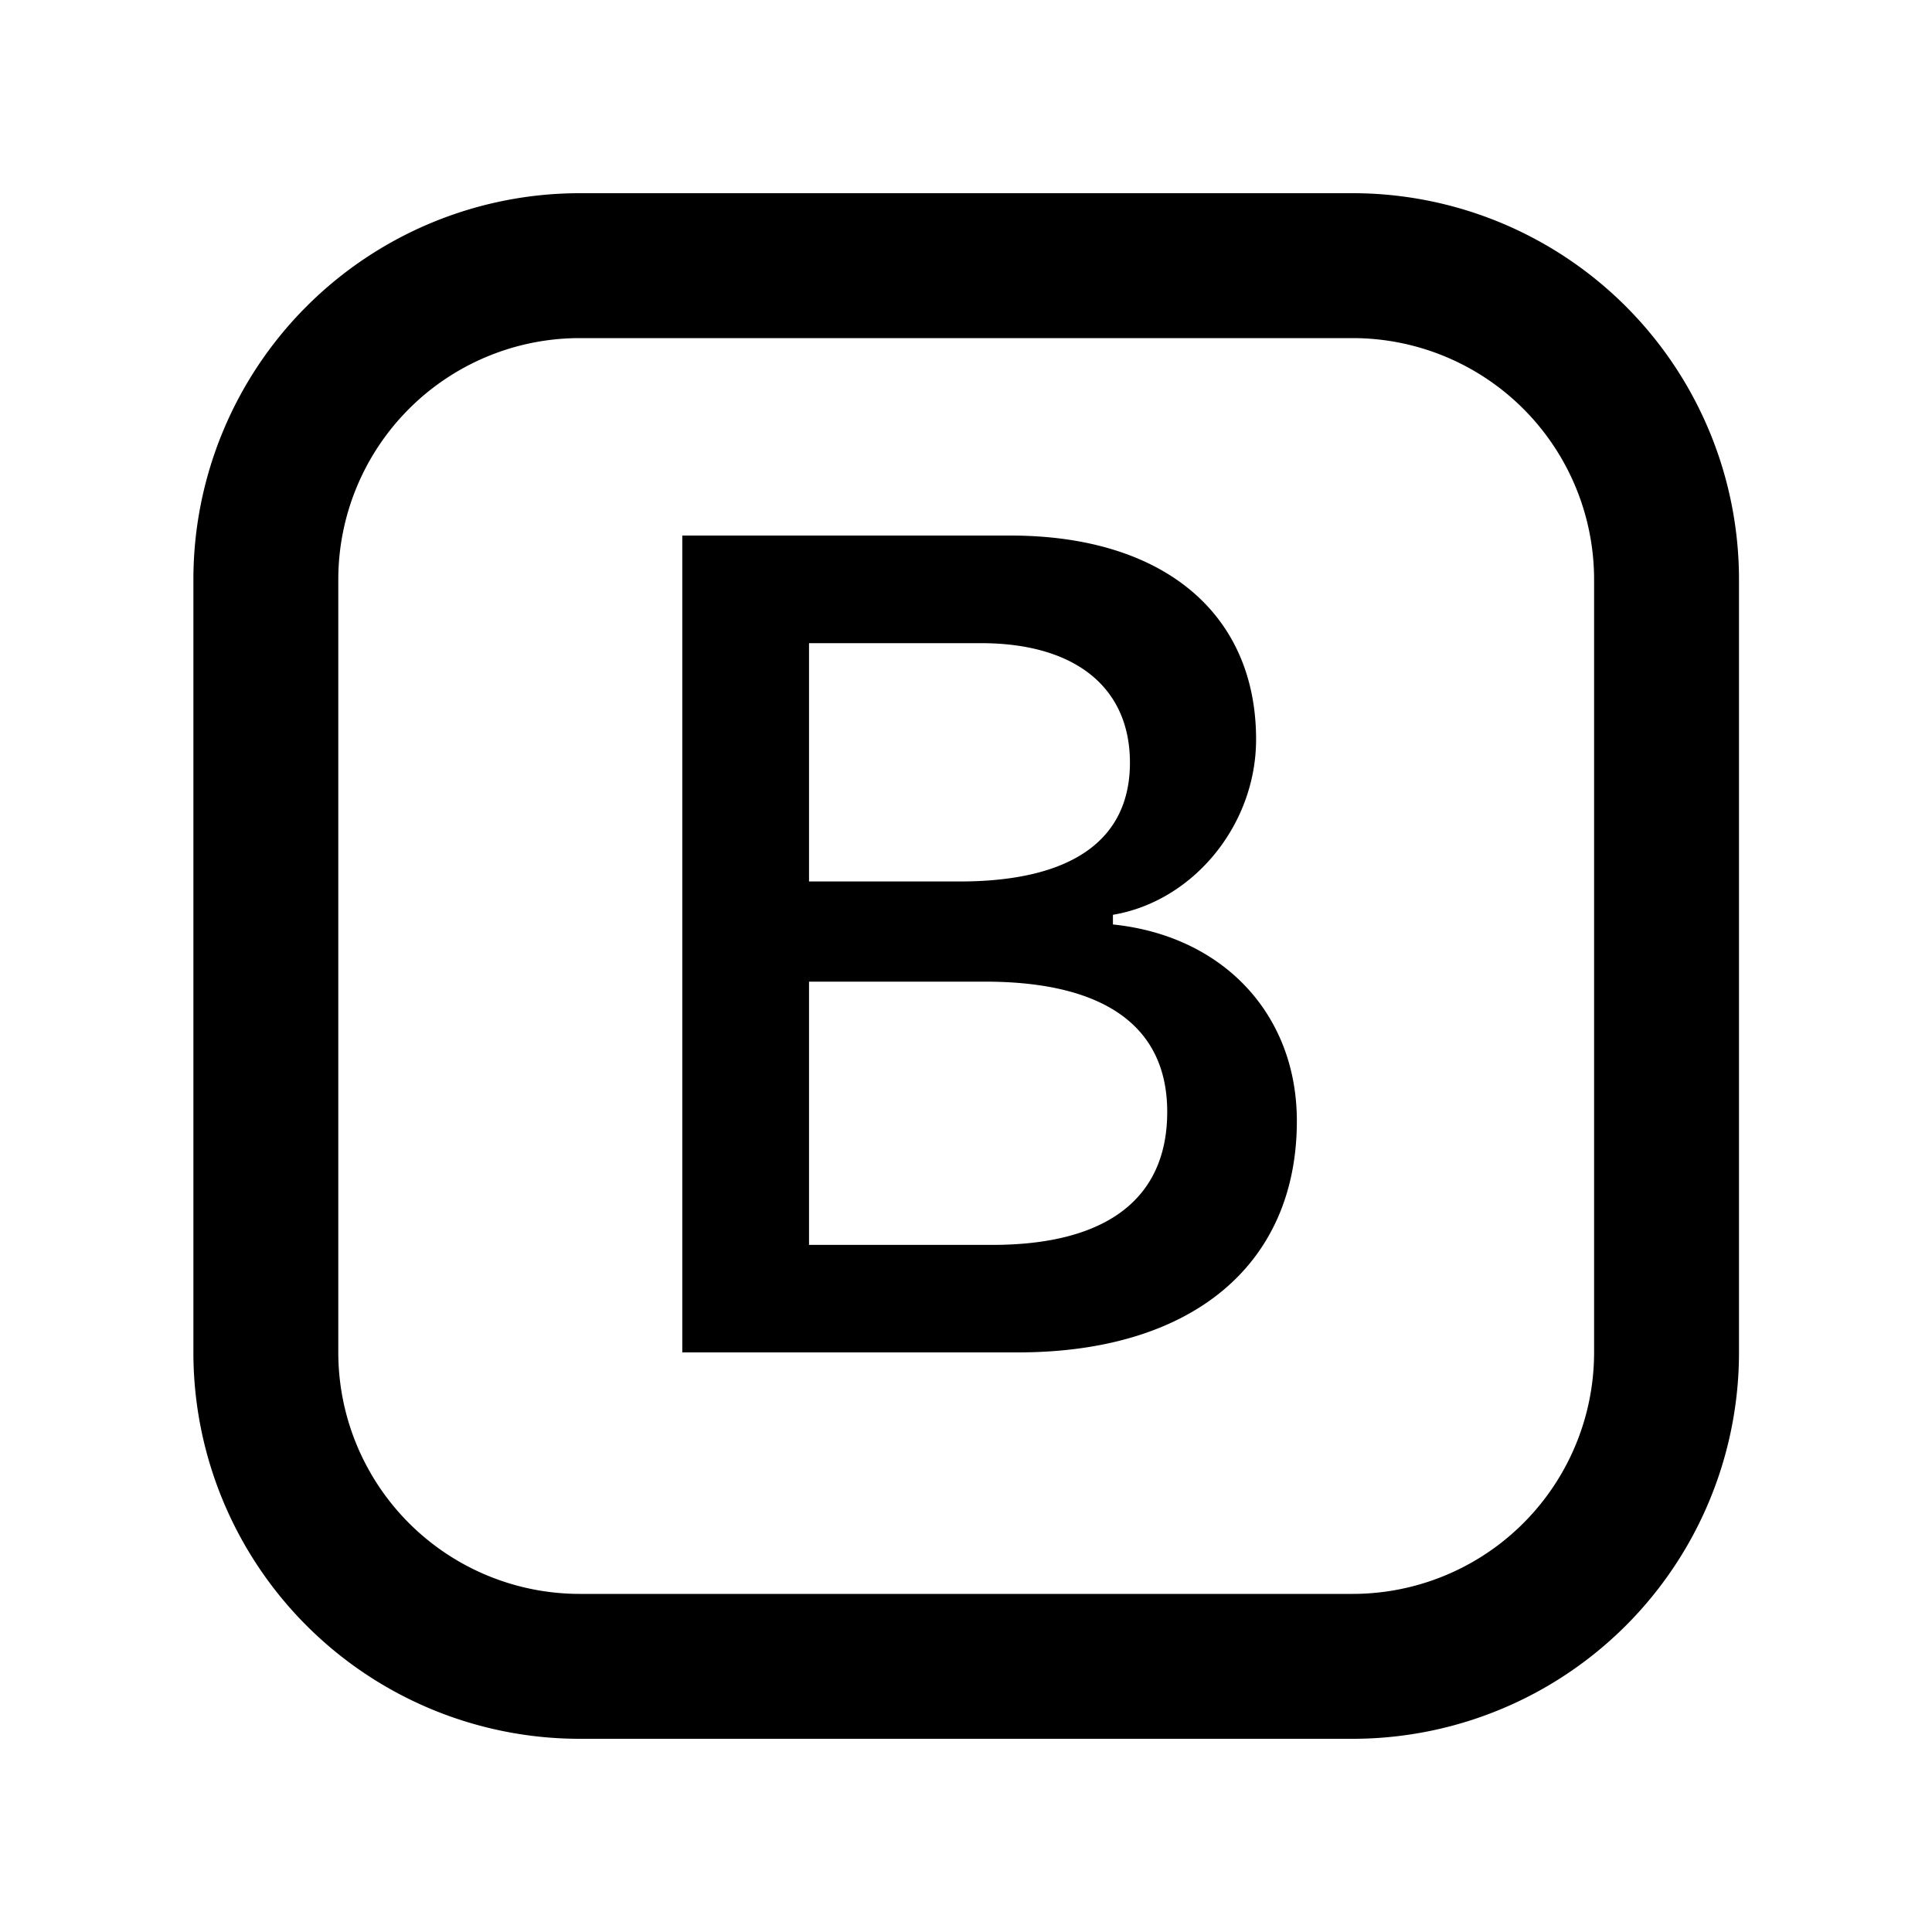 <svg class="bi bi-bootstrap" width="1em" height="1em" viewBox="0 0 20 20" fill="currentColor" xmlns="http://www.w3.org/2000/svg">
  <path fill-rule="evenodd" d="M6.002 2h8a4 4 0 014 4v8a4 4 0 01-4 4h-8a4 4 0 01-4-4V6a4 4 0 014-4zm0 1.5a2.5 2.5 0 00-2.5 2.5v8a2.5 2.5 0 002.5 2.5h8a2.5 2.5 0 002.5-2.5V6a2.5 2.5 0 00-2.5-2.5h-8zM7.062 14h3.475c1.804 0 2.888-.908 2.888-2.396 0-1.102-.761-1.916-1.904-2.034v-.1c.832-.14 1.482-.93 1.482-1.816 0-1.3-.955-2.11-2.543-2.11H7.063V14zm1.313-4.875V6.658h1.78c.974 0 1.542.457 1.542 1.237 0 .802-.604 1.23-1.764 1.23H8.375zm0 3.762h1.898c1.184 0 1.81-.48 1.81-1.377 0-.885-.65-1.348-1.886-1.348H8.375v2.725z" clip-rule="evenodd"/>
</svg>